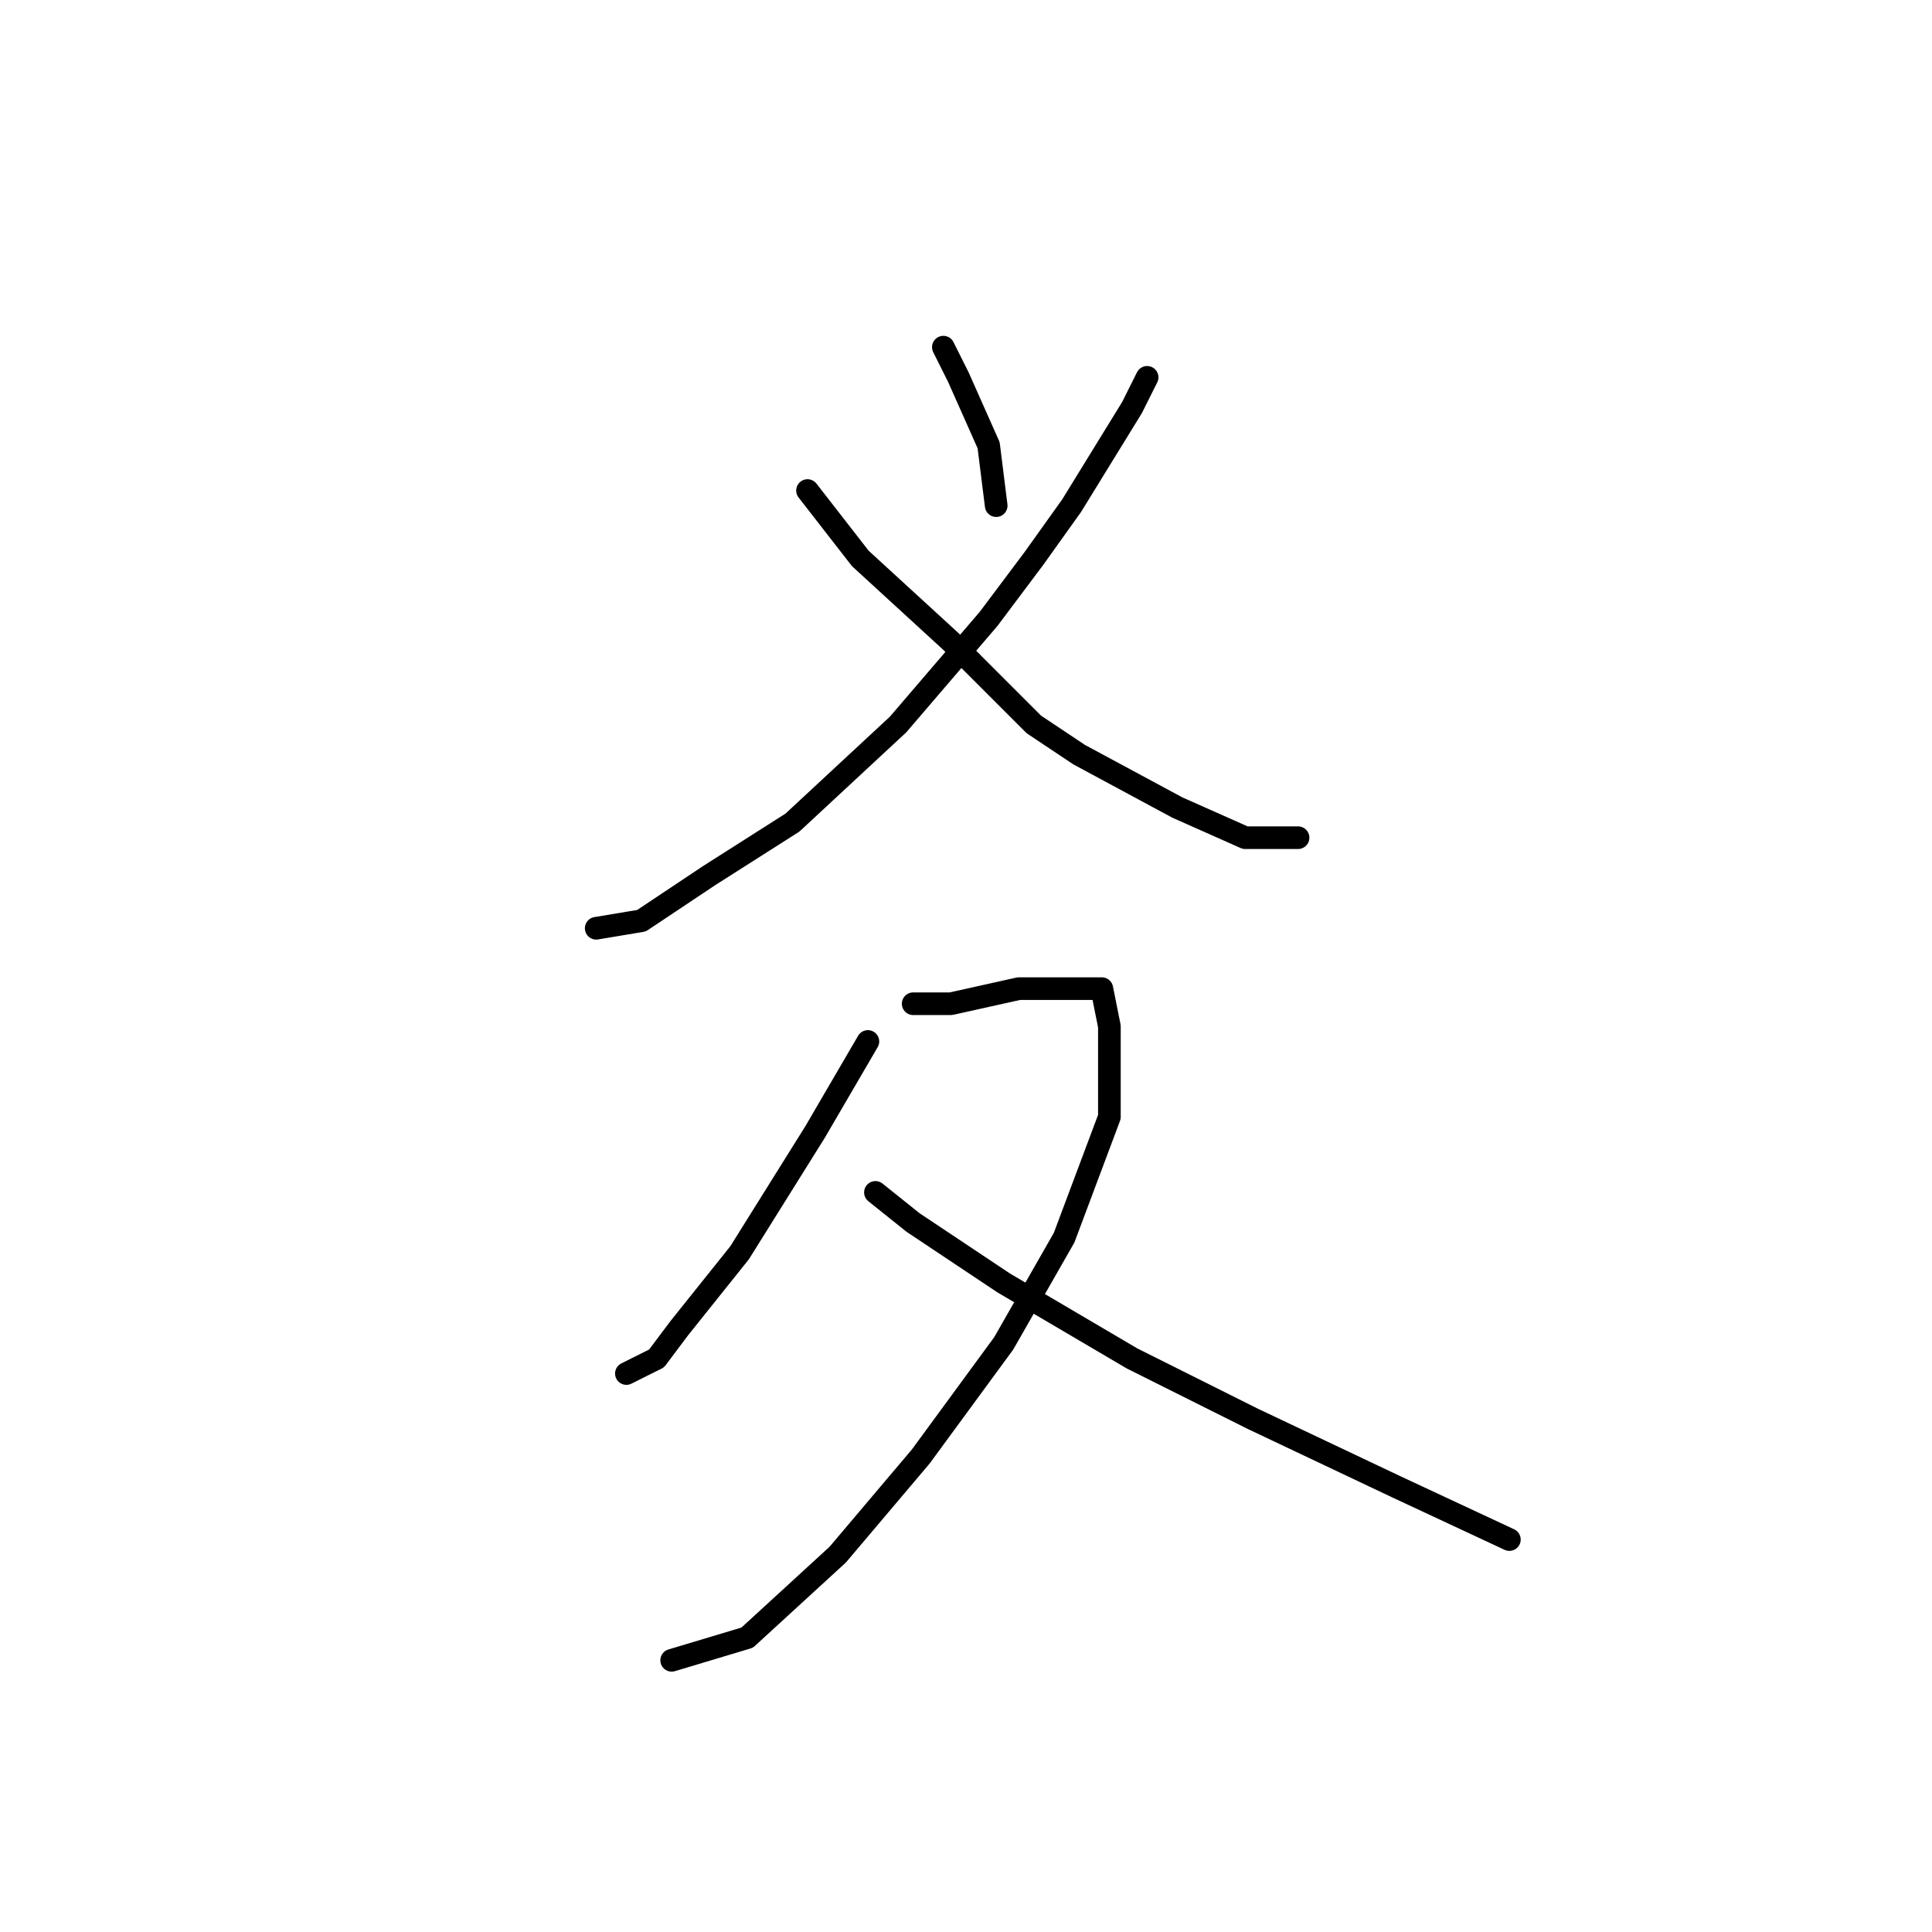<?xml version="1.0" standalone="no"?>
    <svg width="256" height="256" xmlns="http://www.w3.org/2000/svg" version="1.1">
    <polyline stroke="black" stroke-width="3" stroke-linecap="round" fill="transparent" stroke-linejoin="round" points="152 50 150 54 142 67 137 74 131 82 119 96 105 109 94 116 85 122 79 123 79 123 " />
        <polyline stroke="black" stroke-width="3" stroke-linecap="round" fill="transparent" stroke-linejoin="round" points="107 65 114 74 126 85 137 96 143 100 156 107 165 111 171 111 172 111 172 111 " />
        <polyline stroke="black" stroke-width="3" stroke-linecap="round" fill="transparent" stroke-linejoin="round" points="125 46 127 50 131 59 132 67 132 67 " />
        <polyline stroke="black" stroke-width="3" stroke-linecap="round" fill="transparent" stroke-linejoin="round" points="115 138 108 150 98 166 90 176 87 180 83 182 83 182 " />
        <polyline stroke="black" stroke-width="3" stroke-linecap="round" fill="transparent" stroke-linejoin="round" points="121 133 126 133 135 131 142 131 146 131 147 136 147 148 141 164 133 178 122 193 111 206 99 217 89 220 89 220 " />
        <polyline stroke="black" stroke-width="3" stroke-linecap="round" fill="transparent" stroke-linejoin="round" points="116 158 121 162 133 170 150 180 166 188 185 197 200 204 200 204 " />
        </svg>